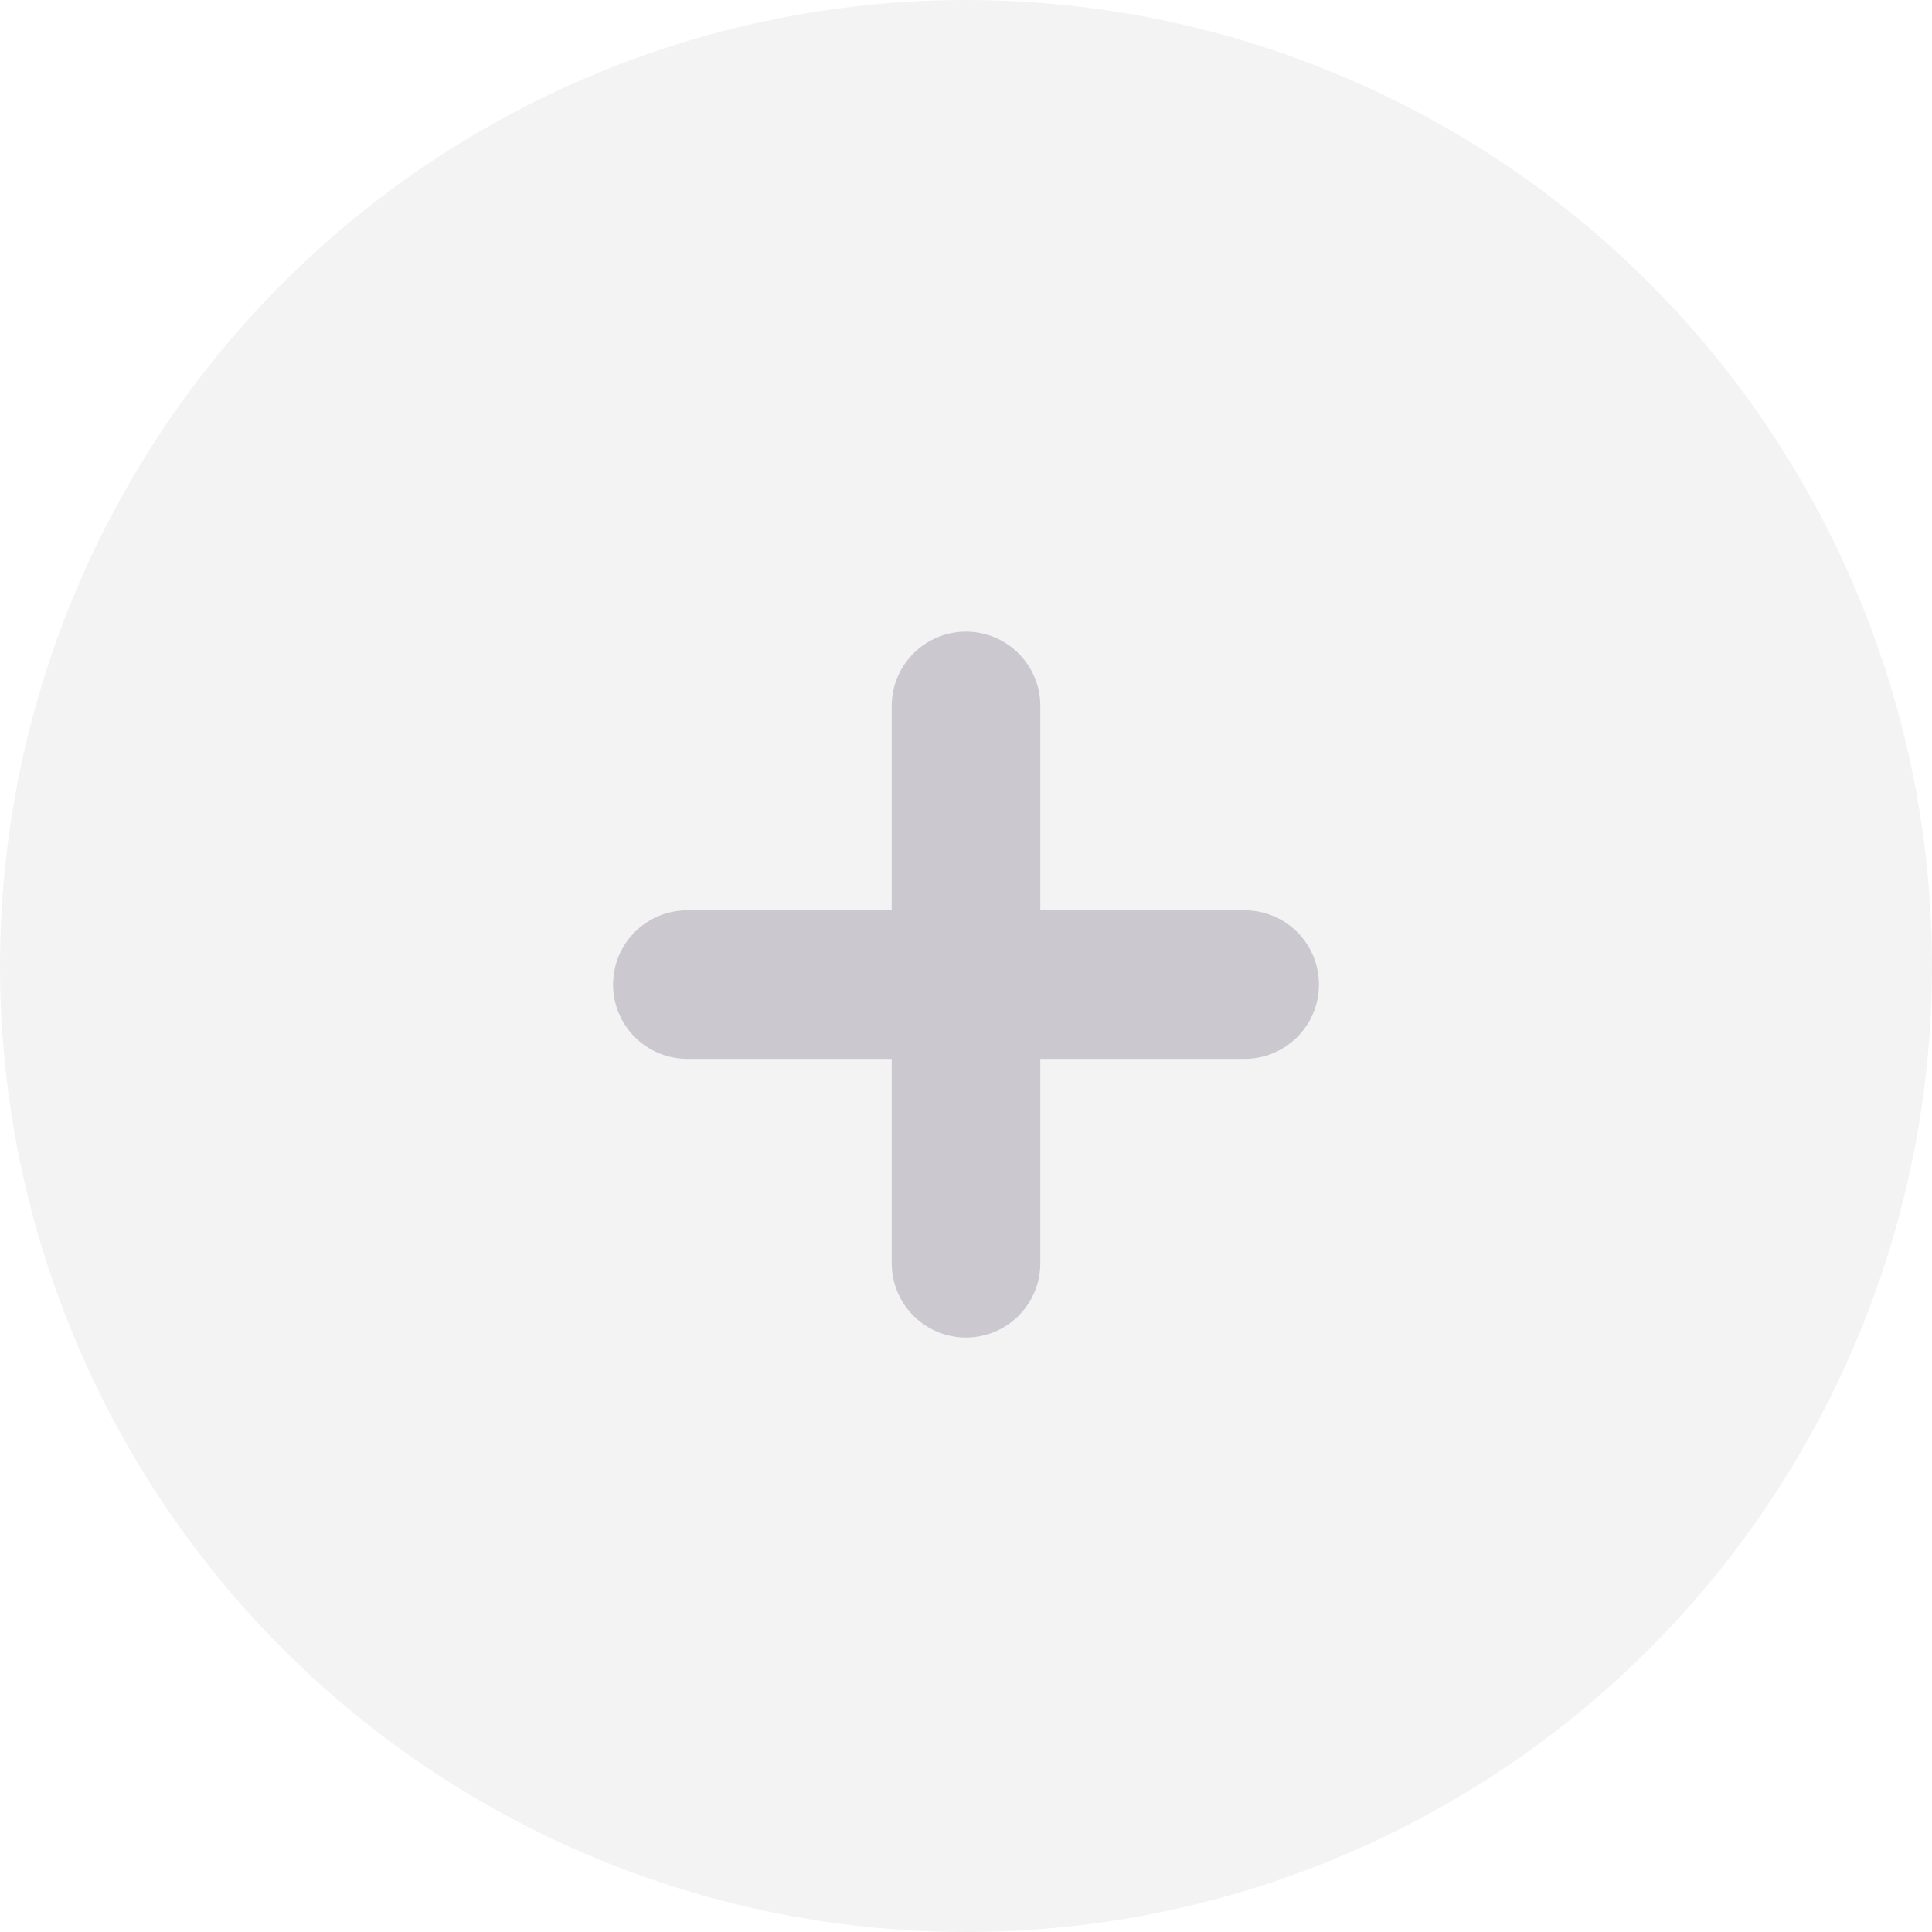 <svg xmlns="http://www.w3.org/2000/svg" width="26" height="26" fill="none" viewBox="0 0 26 26"><circle cx="13" cy="13" r="13" fill="#0E0927" fill-opacity=".05"/><path stroke="#CBC9CF" stroke-linecap="round" stroke-width="2" d="M13 9.5V17"/><path stroke="#CBC9CF" stroke-linecap="round" stroke-width="2" d="M9.25 13.25L16.75 13.25"/></svg>